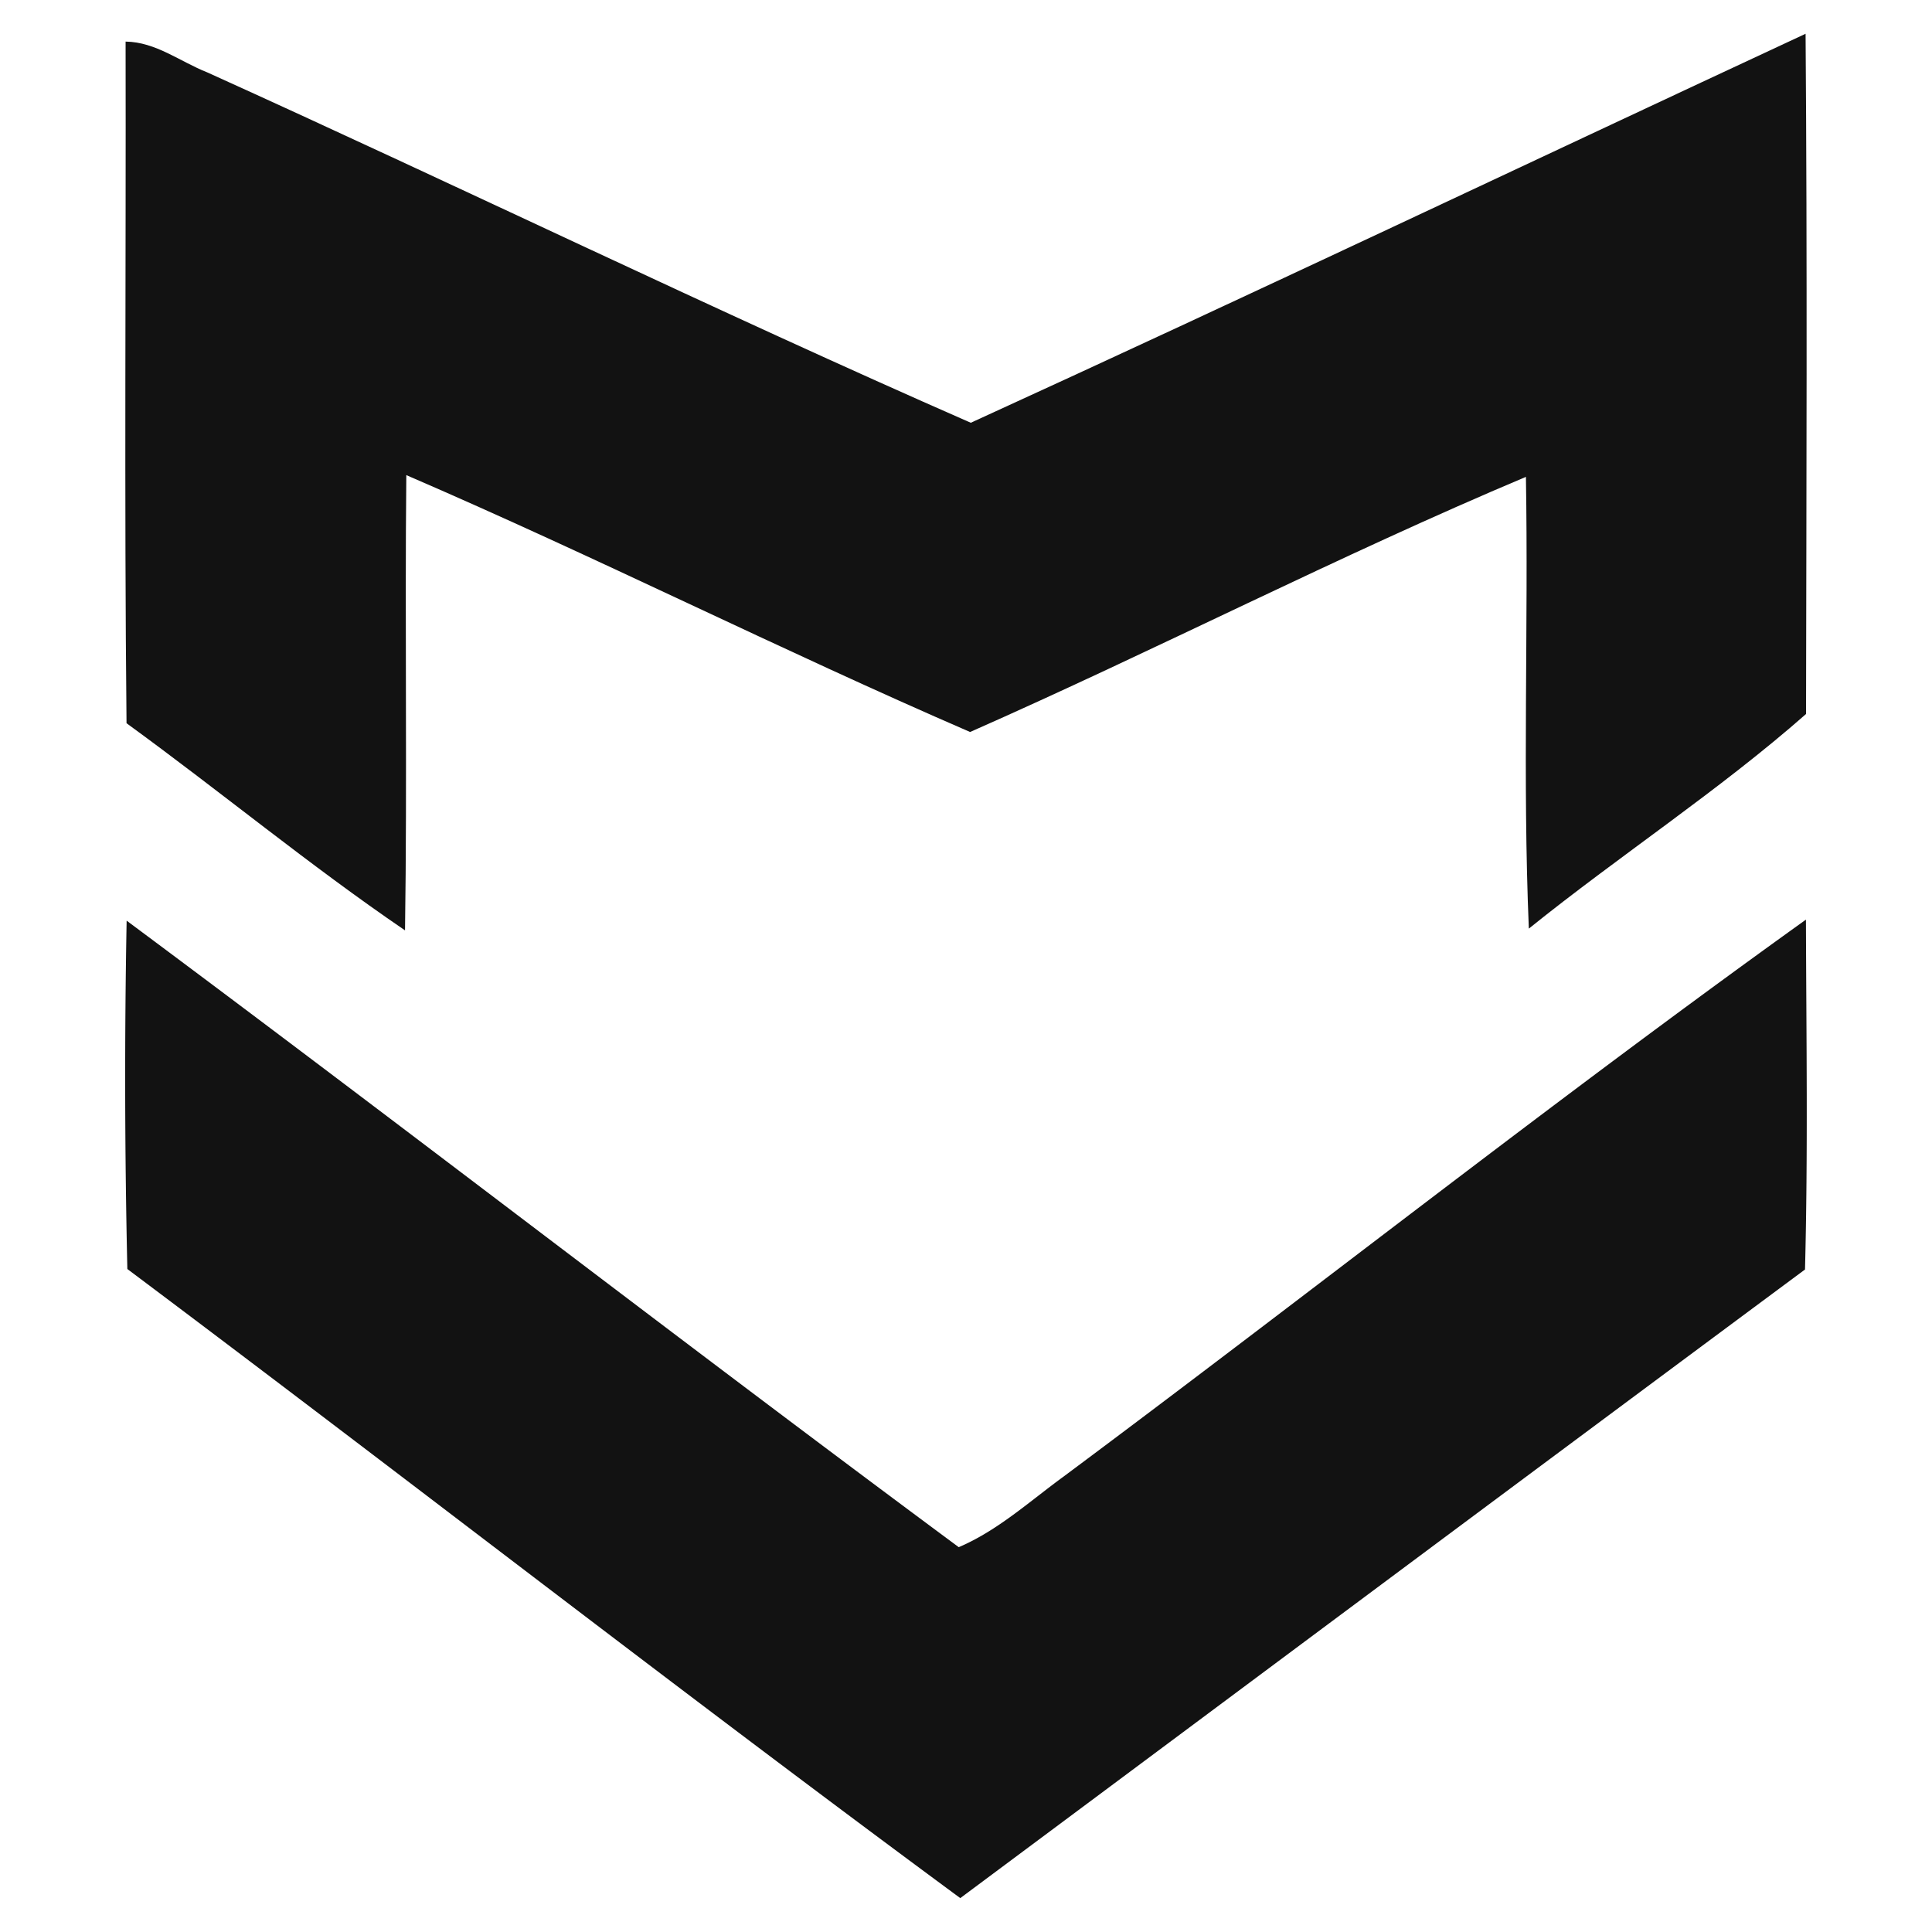 <svg xmlns="http://www.w3.org/2000/svg" xml:space="preserve" width="1080" height="1080"><g><path fill="#121212" d="M542.68 236.33c156-71.3 311.1-145.03 466.65-217.45.98 126.75.46 253.5.26 380.25-48.52 42.71-104.22 79.09-154.96 119.97-3.53-83.98-.2-168.35-1.63-252.53-104.81 44.14-206.5 96.65-310.71 142.62-105.86-45.84-209.24-97.95-315.16-143.6-.85 84.83.53 169.66-.72 254.49C173 483.7 123.04 442.3 70.73 404.29c-1.3-127.01-.26-254.03-.52-381.04 16.85.2 30.5 11.23 45.58 17.18 142.62 64.51 283.74 133.15 426.89 195.9Z" vector-effect="non-scaling-stroke"/><path fill="#121212" d="M70.8 514.66C226.48 630.44 380 749.36 535.95 864.88c21.88-9.34 39.64-25.66 58.64-39.5 138.64-103.25 274.6-210.67 414.94-311.3.2 65.17 1.17 130.47-.52 195.58-157.58 116.89-314.83 234.24-472.21 351.4-156.47-115.4-310-235.03-465.61-351.67a4721.4 4721.4 0 0 1-.4-194.73Z" vector-effect="non-scaling-stroke"/></g></svg>